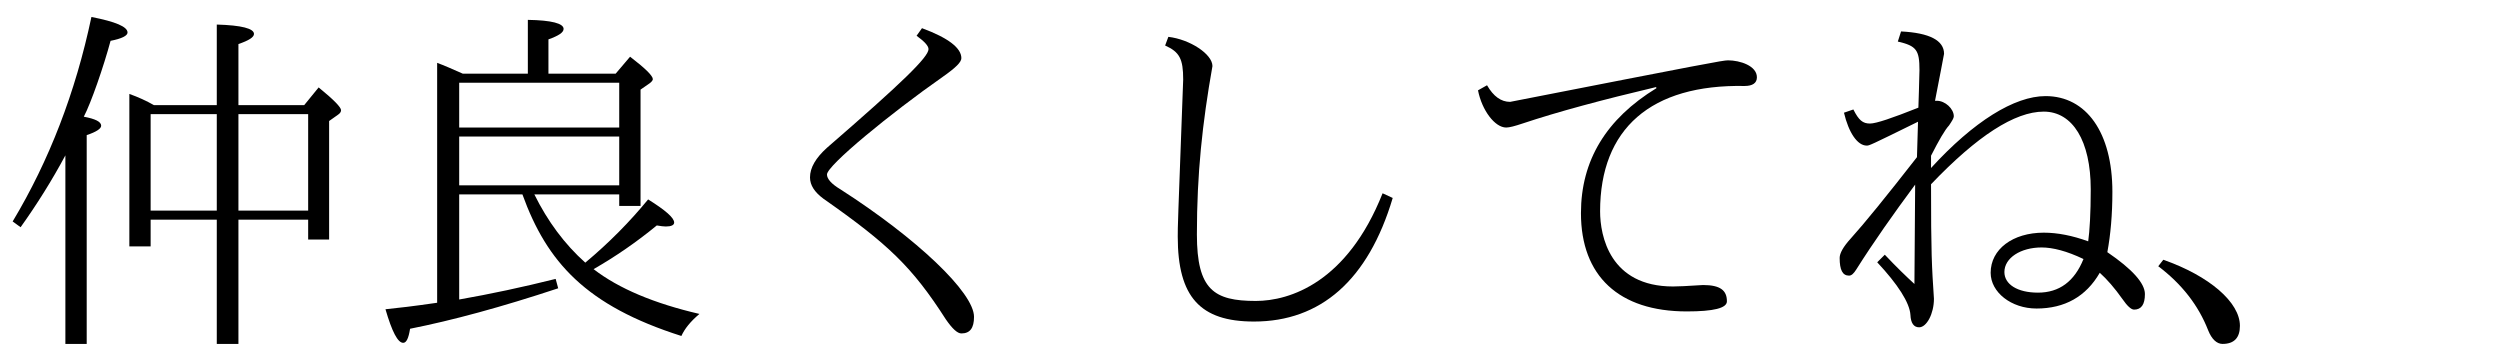 <?xml version='1.0' encoding='UTF-8'?>
<!-- This file was generated by dvisvgm 2.9.1 -->
<svg version='1.1' xmlns='http://www.w3.org/2000/svg' xmlns:xlink='http://www.w3.org/1999/xlink' width='68.941pt' height='9.963pt' viewBox='136.986 -8.767 68.941 9.963'>
<defs>
<path id='g0-1' d='M.677-1.604L.538-1.425C1.186-.936 1.644-.349 1.913 .339C2.012 .588 2.152 .717 2.311 .717C2.63 .717 2.79 .548 2.79 .219C2.79-.428 1.953-1.156 .677-1.604Z'/>
<path id='g0-79' d='M5.499-7.99L5.35-7.781C5.569-7.621 5.679-7.502 5.679-7.412C5.679-7.193 4.951-6.486 2.879-4.692C2.57-4.413 2.411-4.144 2.411-3.875C2.411-3.656 2.54-3.467 2.78-3.288C4.573-2.032 5.23-1.405 6.157 .04C6.336 .299 6.476 .428 6.585 .428C6.824 .428 6.934 .279 6.934-.03C6.934-.697 5.36-2.192 3.248-3.547C2.999-3.696 2.879-3.836 2.879-3.955C2.879-4.204 4.643-5.649 6.067-6.645C6.436-6.904 6.585-7.054 6.585-7.163C6.585-7.442 6.227-7.721 5.499-7.99Z'/>
<path id='g0-87' d='M8.518-3.308L8.239-3.437C7.263-.976 5.679-.468 4.742-.468C3.587-.468 3.118-.777 3.118-2.301C3.118-3.975 3.268-5.37 3.547-6.944C3.547-7.273 2.929-7.681 2.331-7.751L2.242-7.512C2.64-7.333 2.74-7.143 2.74-6.575C2.59-2.55 2.59-2.54 2.59-2.242C2.59-.578 3.208 .1 4.692 .1C6.526 .1 7.841-1.036 8.518-3.308Z'/>
<path id='g0-102' d='M1.156-6.416L.907-6.276C1.016-5.719 1.375-5.25 1.684-5.25C1.773-5.25 1.923-5.29 2.132-5.36C3.118-5.689 4.344-6.017 5.818-6.366L5.828-6.336C4.443-5.489 3.746-4.344 3.746-2.889C3.746-1.156 4.792-.179 6.665-.179C7.402-.179 7.771-.269 7.771-.458C7.771-.757 7.592-.907 7.113-.907C6.635-.877 6.436-.867 6.286-.867C4.543-.867 4.274-2.262 4.274-2.939C4.274-5.22 5.679-6.446 8.259-6.396C8.478-6.396 8.598-6.476 8.598-6.635C8.598-6.954 8.13-7.103 7.801-7.103C7.661-7.103 7.193-7.014 1.793-5.958C1.544-5.958 1.335-6.107 1.156-6.416Z'/>
<path id='g0-109' d='M2.999-3.676L2.979-.936C2.76-1.136 2.481-1.405 2.162-1.743L1.953-1.534C2.521-.927 2.849-.418 2.869-.08C2.879 .139 2.959 .259 3.108 .259C3.318 .259 3.517-.12 3.517-.528C3.457-1.445 3.437-1.773 3.437-3.686C4.712-5.021 5.748-5.689 6.545-5.689S7.841-4.882 7.841-3.547C7.841-2.879 7.811-2.401 7.771-2.112C7.333-2.271 6.924-2.351 6.545-2.351C5.689-2.351 5.081-1.893 5.081-1.245C5.081-.707 5.649-.259 6.346-.259C7.123-.259 7.711-.588 8.09-1.245C8.289-1.066 8.498-.827 8.717-.518C8.847-.329 8.956-.229 9.036-.229C9.235-.229 9.335-.369 9.335-.658C9.335-.956 8.986-1.345 8.299-1.813C8.389-2.301 8.438-2.849 8.438-3.477C8.438-5.111 7.721-6.117 6.595-6.117C5.738-6.117 4.613-5.42 3.437-4.134V-4.473C3.656-4.902 3.816-5.181 3.935-5.31C4.015-5.43 4.065-5.509 4.065-5.559C4.065-5.768 3.826-5.988 3.597-5.988H3.547C3.646-6.506 3.796-7.263 3.796-7.283C3.796-7.651 3.397-7.861 2.61-7.9L2.521-7.621C3.039-7.502 3.118-7.382 3.118-6.834C3.108-6.366 3.098-6.107 3.088-5.798C2.361-5.509 1.923-5.36 1.753-5.36C1.554-5.36 1.445-5.45 1.295-5.748L1.036-5.659C1.166-5.111 1.405-4.752 1.664-4.752C1.733-4.752 1.743-4.752 3.078-5.41L3.049-4.433C2.202-3.347 1.594-2.6 1.225-2.192C1.016-1.963 .917-1.783 .917-1.654C.917-1.325 .996-1.166 1.176-1.166C1.245-1.166 1.305-1.225 1.375-1.335C1.853-2.092 2.401-2.869 2.999-3.676ZM7.641-1.624C7.392-1.006 6.974-.697 6.386-.697C5.818-.697 5.46-.927 5.46-1.265C5.46-1.654 5.908-1.943 6.486-1.943C6.795-1.943 7.183-1.843 7.641-1.624Z'/>
<path id='g1-111' d='M2.8-6.735C2.511-6.864 2.281-6.964 2.092-7.034V-.418C1.405-.319 1.056-.279 .667-.239C.847 .379 1.006 .687 1.156 .687C1.245 .687 1.305 .558 1.345 .299C2.501 .07 3.866-.299 5.43-.817L5.36-1.076C4.443-.847 3.557-.658 2.7-.508V-3.407H4.443C5.121-1.534 6.197-.339 8.827 .498C8.917 .299 9.076 .1 9.325-.11C8.08-.399 7.103-.807 6.406-1.345C7.014-1.694 7.592-2.092 8.149-2.55C8.259-2.531 8.339-2.521 8.399-2.521C8.548-2.521 8.628-2.56 8.628-2.63C8.628-2.76 8.389-2.969 7.91-3.268C7.412-2.66 6.834-2.072 6.177-1.524C5.609-2.032 5.141-2.66 4.772-3.407H7.113V-3.088H7.701V-6.296L7.96-6.476C8.01-6.516 8.04-6.555 8.04-6.585C8.04-6.675 7.831-6.884 7.412-7.203L7.014-6.735H5.161V-7.681C5.44-7.781 5.579-7.87 5.579-7.97C5.579-8.12 5.25-8.209 4.593-8.219V-6.735H2.8ZM2.7-6.486H7.113V-5.25H2.7V-6.486ZM7.113-3.656H2.7V-5.001H7.113V-3.656Z'/>
<path id='g2-242' d='M4.244-5.868C4.035-5.988 3.816-6.087 3.567-6.177V-1.973H4.154V-2.71H5.978V.717H6.575V-2.71H8.498V-2.162H9.076V-5.43L9.315-5.599C9.375-5.639 9.405-5.679 9.405-5.729C9.405-5.808 9.205-6.017 8.787-6.356L8.389-5.868H6.575V-7.552C6.864-7.651 7.004-7.741 7.004-7.831C7.004-7.98 6.665-8.07 5.978-8.09V-5.868H4.244ZM4.154-5.619H5.978V-2.959H4.154V-5.619ZM8.498-2.959H6.575V-5.619H8.498V-2.959ZM2.311-5.549C2.511-5.928 2.859-6.934 3.049-7.641C3.357-7.701 3.517-7.781 3.517-7.87C3.517-8.03 3.188-8.169 2.521-8.299C2.082-6.217 1.355-4.334 .349-2.66L.568-2.501C1.016-3.128 1.435-3.796 1.803-4.483V.717H2.391V-5.041C2.66-5.131 2.79-5.22 2.79-5.3C2.79-5.41 2.63-5.489 2.311-5.549Z'/>
</defs>
<g id='page1'>
<use x='136.986' y='0' xlink:href='#g2-242'/>
<use x='146.949' y='0' xlink:href='#g1-111'/>
<use x='156.912' y='0' xlink:href='#g0-79'/>
<use x='166.874' y='0' xlink:href='#g0-87'/>
<use x='176.837' y='0' xlink:href='#g0-102'/>
<use x='186.8' y='0' xlink:href='#g0-109'/>
<use x='195.965' y='0' xlink:href='#g0-1'/>
</g>
</svg>